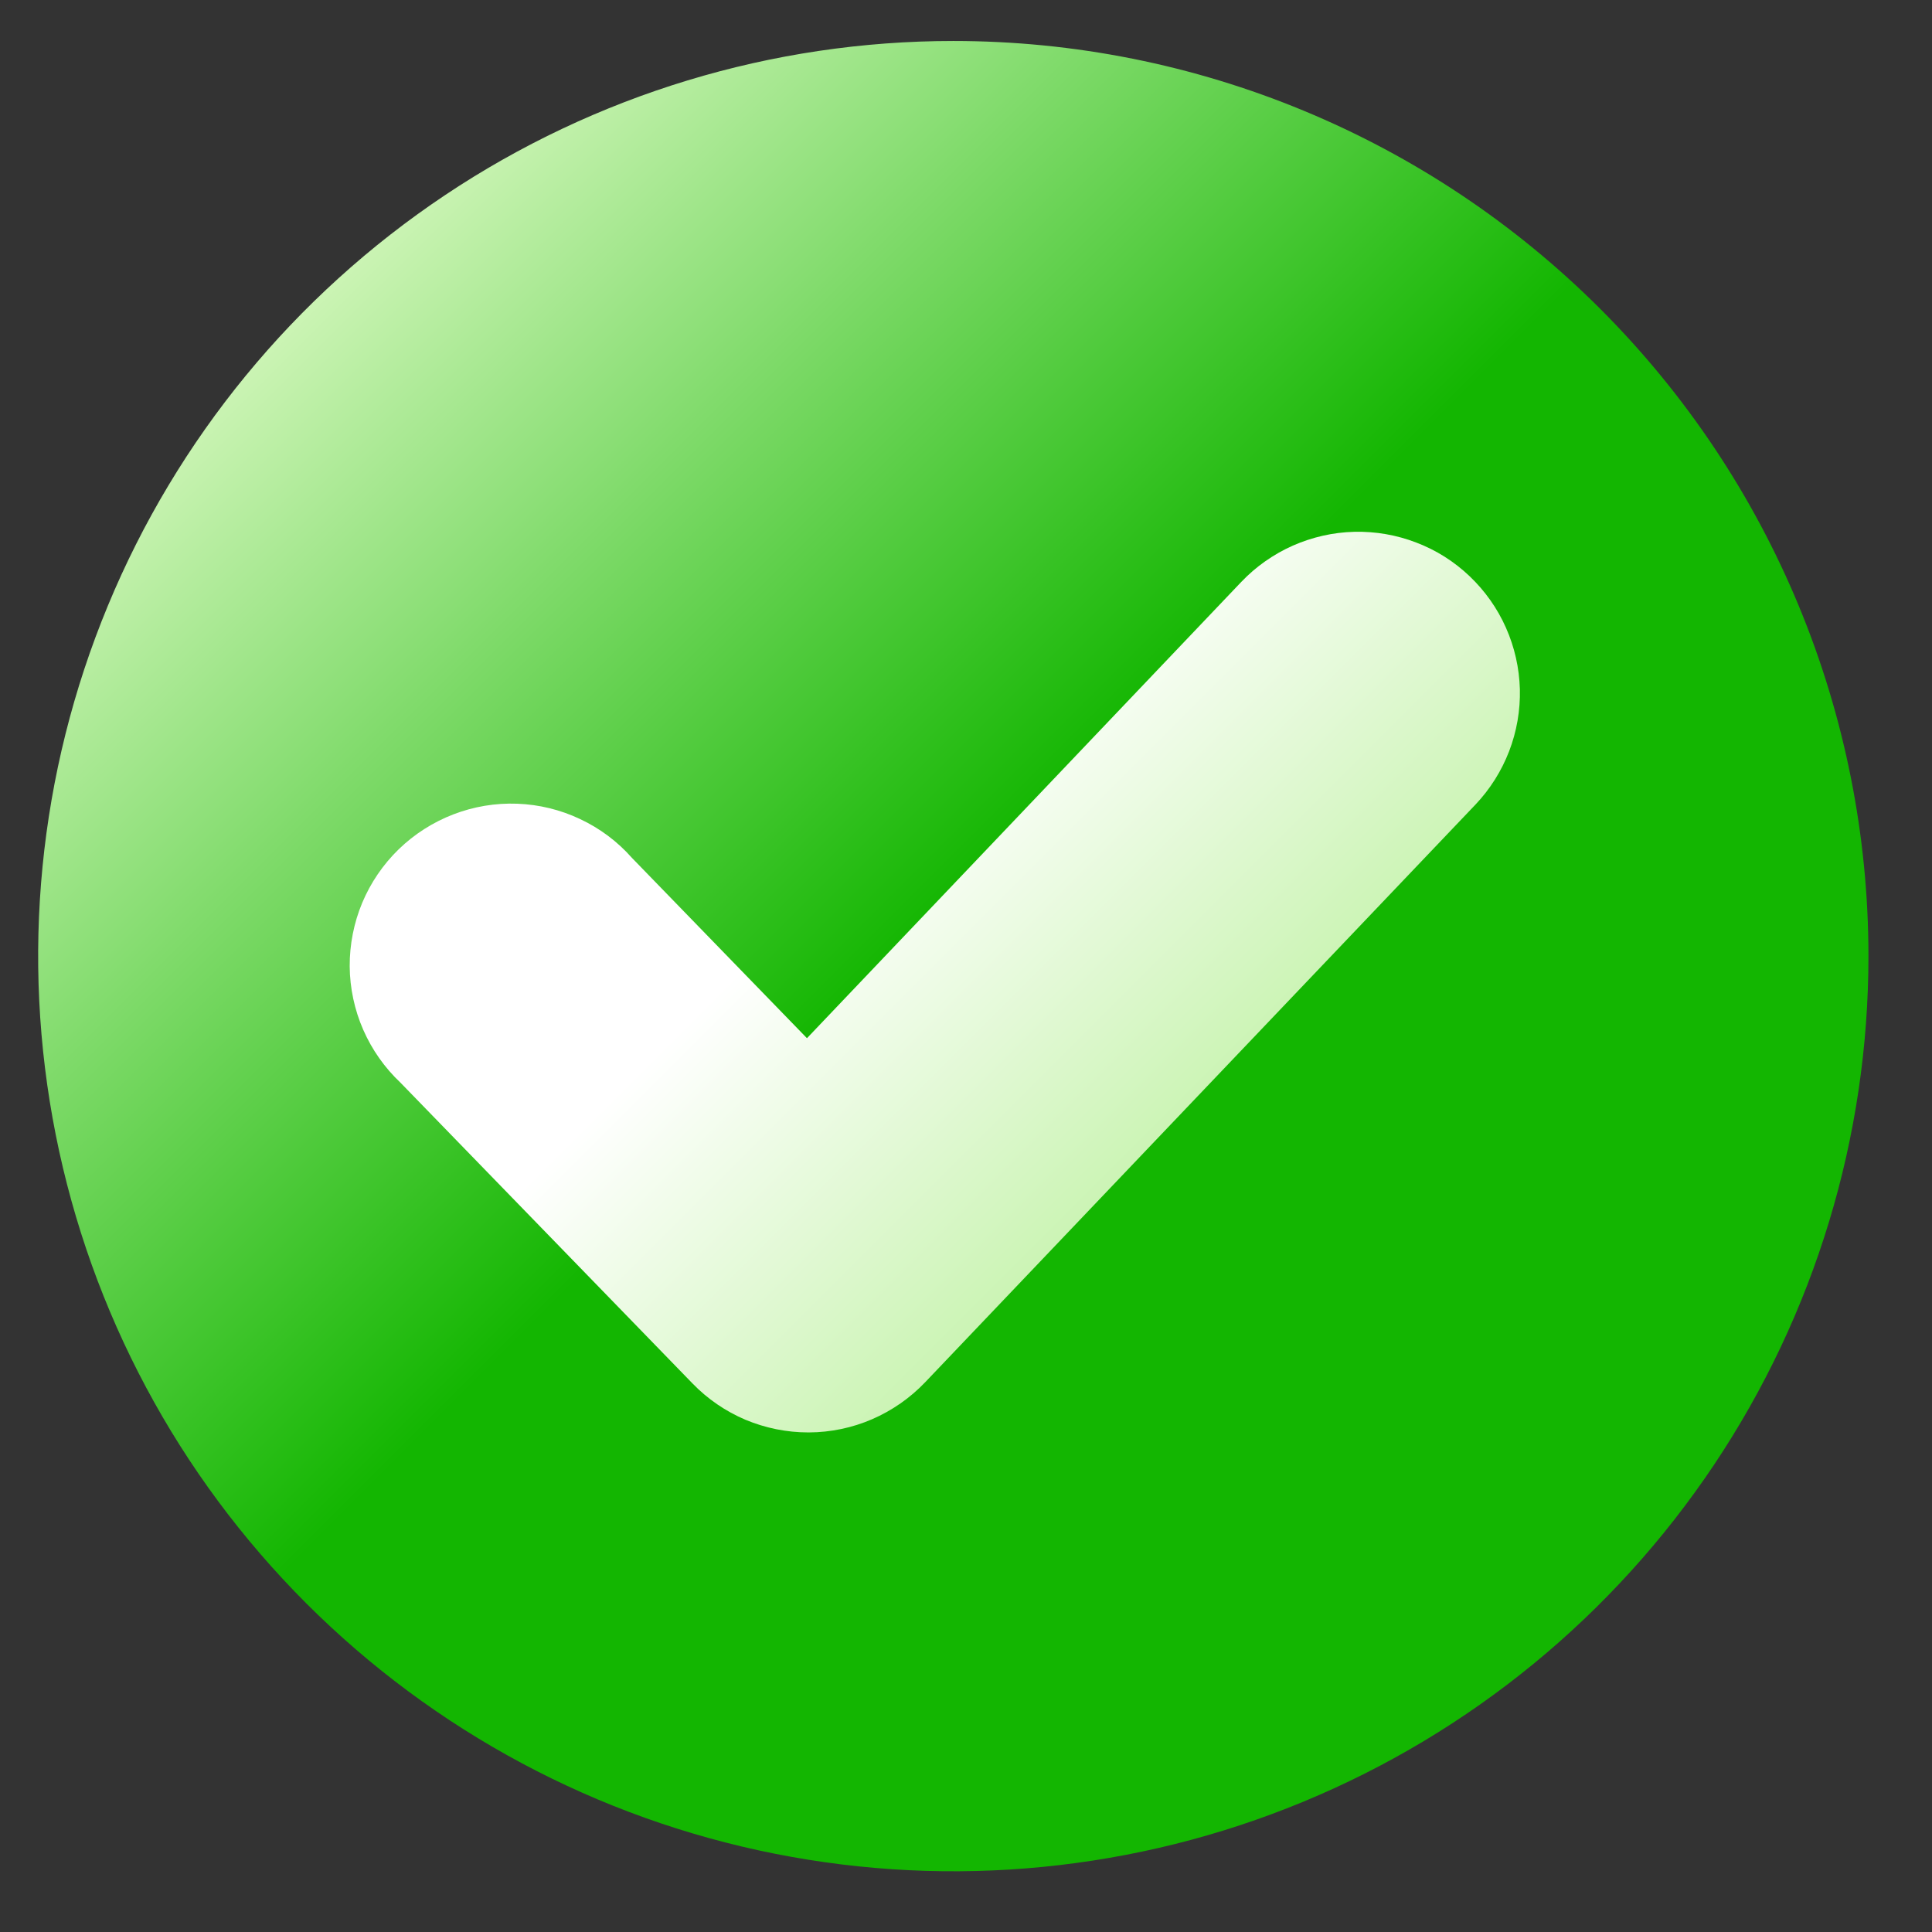 <svg width="19" height="19" viewBox="0 0 19 19" fill="none" xmlns="http://www.w3.org/2000/svg">
<rect x="0" y="0" width="19" height="19" fill="#333333" stroke="none"/>
<path d="M9.375 0.403C7.595 0.403 5.855 0.931 4.375 1.92C2.895 2.909 1.741 4.314 1.06 5.959C0.379 7.603 0.201 9.413 0.548 11.159C0.895 12.905 1.752 14.508 3.011 15.767C4.27 17.026 5.873 17.883 7.619 18.23C9.365 18.577 11.175 18.399 12.819 17.718C14.464 17.037 15.869 15.883 16.858 14.403C17.847 12.923 18.375 11.183 18.375 9.403C18.375 7.016 17.427 4.727 15.739 3.039C14.051 1.351 11.762 0.403 9.375 0.403Z" fill="url(#paint0_linear_522_6981)"/>
<path d="M14.51 7.913L9.098 13.594C8.95 13.749 8.773 13.872 8.577 13.957C8.381 14.042 8.169 14.086 7.956 14.087H7.949C7.736 14.087 7.526 14.044 7.33 13.962C7.135 13.879 6.958 13.758 6.81 13.605L3.939 10.648C3.782 10.5 3.658 10.323 3.572 10.127C3.486 9.93 3.441 9.718 3.439 9.504C3.438 9.289 3.48 9.076 3.562 8.879C3.645 8.681 3.767 8.502 3.921 8.352C4.075 8.203 4.258 8.086 4.458 8.009C4.658 7.932 4.872 7.896 5.086 7.904C5.301 7.912 5.511 7.963 5.705 8.055C5.899 8.146 6.073 8.276 6.215 8.437L7.936 10.21L12.207 5.723C12.351 5.572 12.523 5.451 12.714 5.366C12.905 5.282 13.11 5.235 13.319 5.23C13.527 5.225 13.735 5.261 13.929 5.336C14.124 5.41 14.302 5.523 14.453 5.667C14.604 5.811 14.726 5.983 14.81 6.173C14.895 6.364 14.941 6.569 14.947 6.778C14.952 6.986 14.916 7.194 14.841 7.389C14.766 7.583 14.654 7.761 14.51 7.913Z" fill="url(#paint1_linear_522_6981)"/>
<defs>
<linearGradient id="paint0_linear_522_6981" x1="15.74" y1="15.768" x2="3.01" y2="3.038" gradientUnits="userSpaceOnUse">
<stop stop-color="#13B601"/>
<stop offset="0.52" stop-color="#13B601"/>
<stop offset="1" stop-color="#CBF4B4"/>
</linearGradient>
<linearGradient id="paint1_linear_522_6981" x1="11.844" y1="10.849" x2="6.685" y2="5.69" gradientUnits="userSpaceOnUse">
<stop stop-color="#CBF4B4"/>
<stop offset="0.57" stop-color="white"/>
<stop offset="1" stop-color="white"/>
</linearGradient>
</defs>
</svg>
